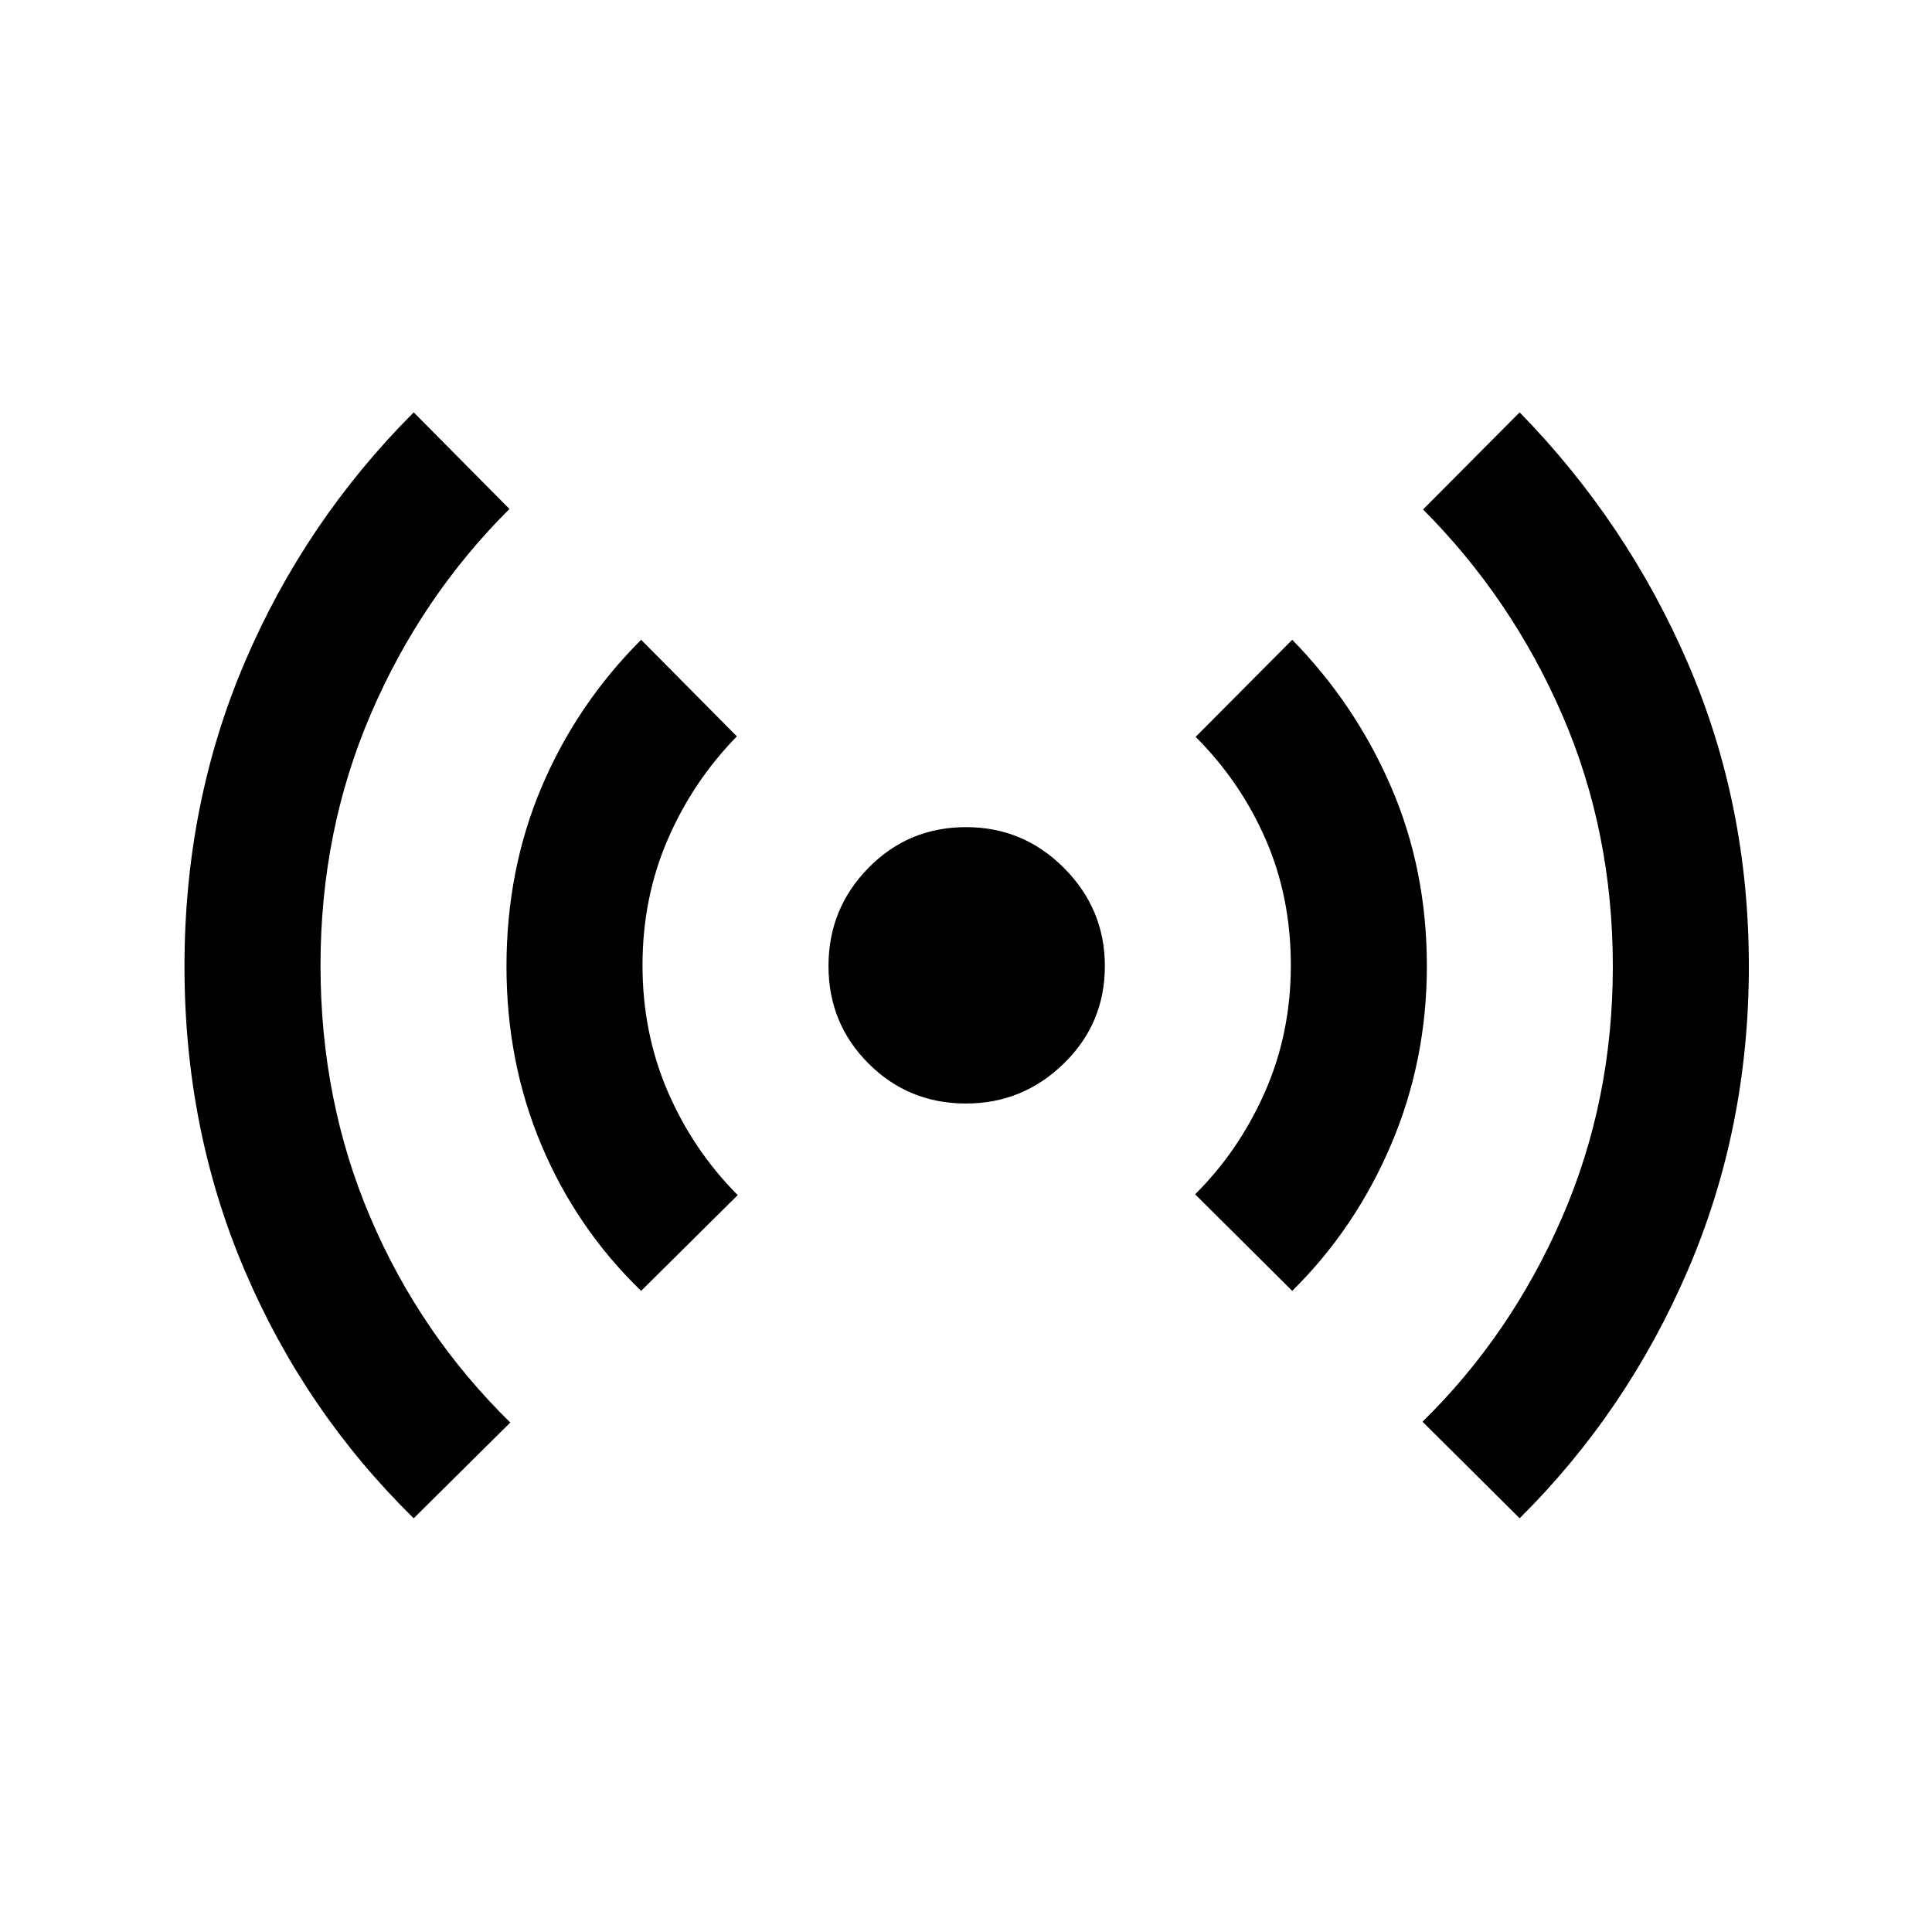 <svg xmlns="http://www.w3.org/2000/svg" height="40" viewBox="0 -960 960 960" width="40"><path d="M205.57-205.57q-54.08-53.04-83.99-123.18-29.91-70.15-29.91-151.08 0-80.89 29.91-151 29.91-70.12 83.99-124.27l47.58 48q-43.87 43.66-68.88 101.83-25.01 58.17-25.01 125 0 67.13 24.74 125.18 24.74 58.04 69.56 101.94l-47.99 47.58Zm113-113q-32.09-31.04-49.49-72.31-17.41-41.27-17.41-88.93 0-47.91 17.41-89.02 17.4-41.12 49.49-73.27l47.58 48q-21.87 22.34-34.38 51.28-12.51 28.93-12.51 62.49t12.53 62.67q12.54 29.12 34.77 51.51l-47.99 47.58ZM480-411.67q-28.57 0-48.45-19.88-19.88-19.88-19.88-48.45 0-28.57 19.88-48.78Q451.43-549 480-549q28.57 0 48.78 20.38Q549-508.25 549-480q0 28.57-20.38 48.45-20.37 19.88-48.62 19.88Zm162.1 93.1-48.25-47.99q21.82-21.67 34.69-50.84 12.87-29.17 12.87-63t-12.51-62.52q-12.52-28.7-34.8-50.93l48-48.25q31.36 32.02 49.13 73.13Q709-527.86 709-480q0 46.99-17.77 88.73-17.77 41.73-49.13 72.7Zm113 113-48.25-47.99q43.87-43.02 69.21-101.19 25.35-58.17 25.35-124.99 0-67.02-25.1-124.94T707.1-706.85l48-48.25q53.36 54.61 83.63 124.69Q869-560.33 869-479.92q0 80.56-30.27 150.97T755.1-205.57Z"/></svg>